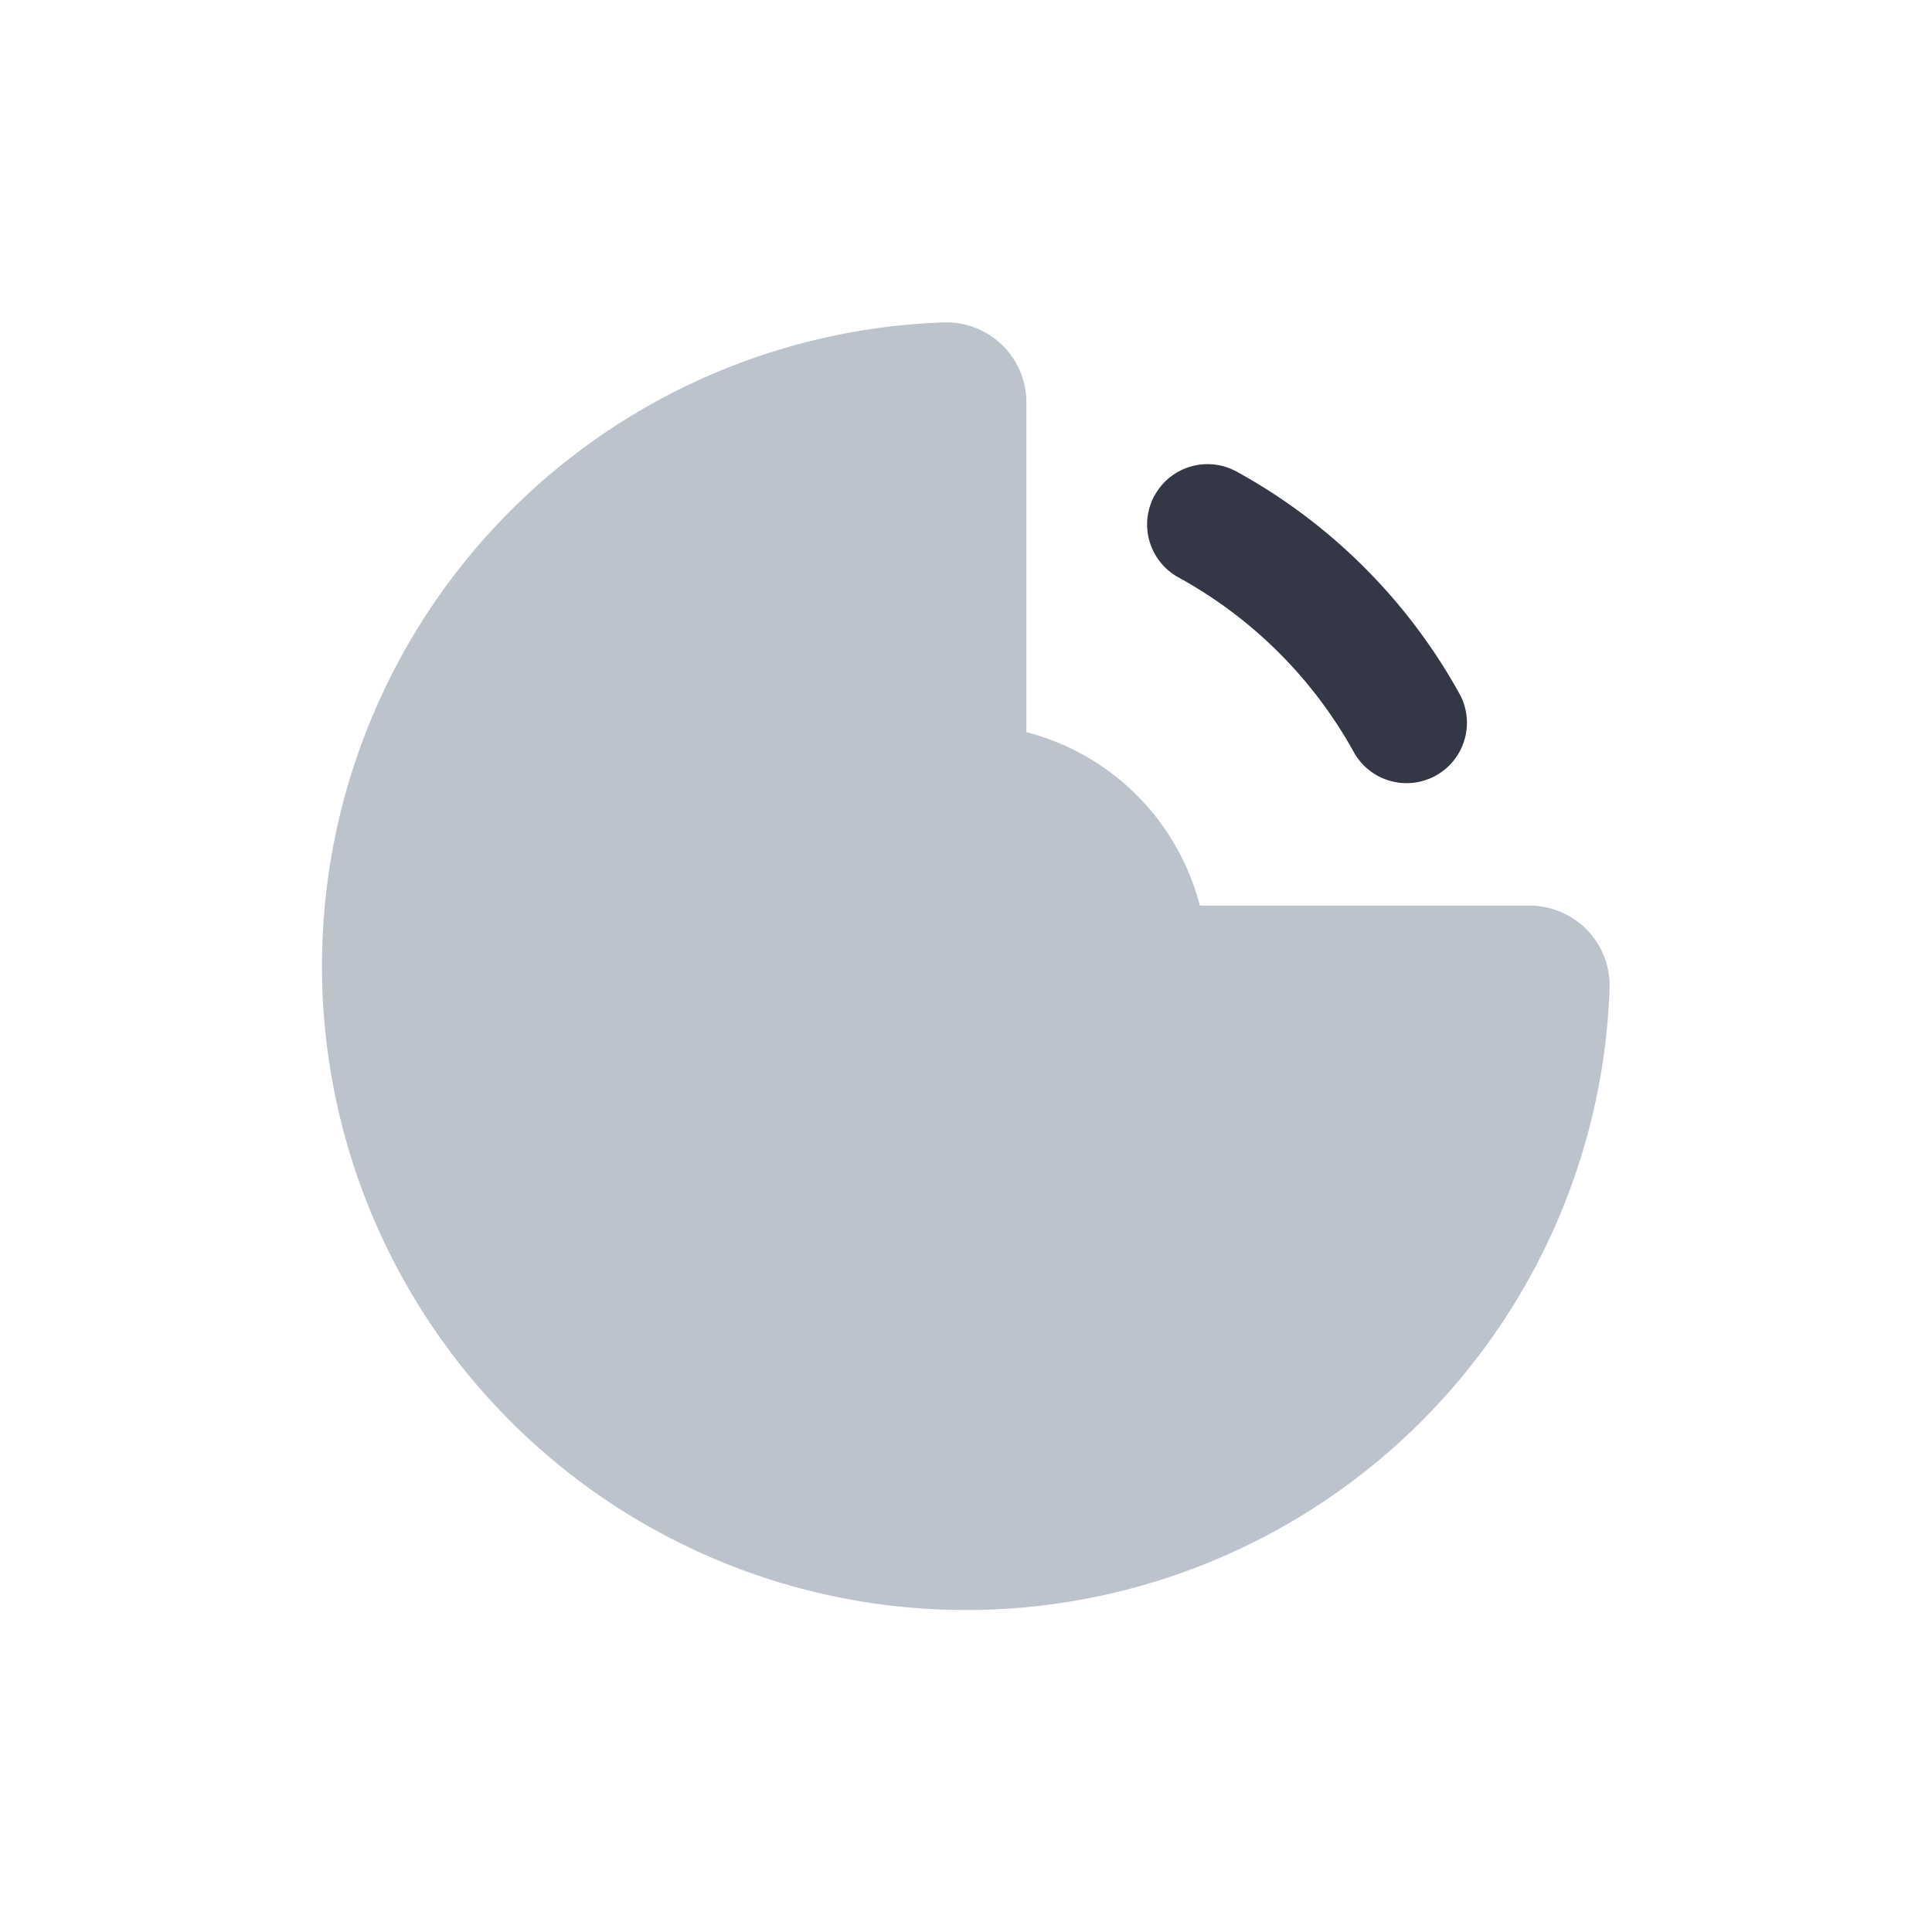 <svg xmlns="http://www.w3.org/2000/svg" width="24" height="24" fill="none" viewBox="0 0 24 24"><path fill="#BCC3CD" d="M12.75 5a.994.994 0 0 0-1.026-.995 8 8 0 1 0 8.271 8.27A.994.994 0 0 0 19 11.25h-4.095a3 3 0 0 0-2.155-2.155z"/><path fill="#343846" fill-rule="evenodd" d="M14.343 6.155a.75.75 0 0 1 1.018-.297 7.03 7.03 0 0 1 2.781 2.782.75.75 0 0 1-1.315.72 5.53 5.53 0 0 0-2.187-2.187.75.75 0 0 1-.298-1.018" clip-rule="evenodd"/></svg>